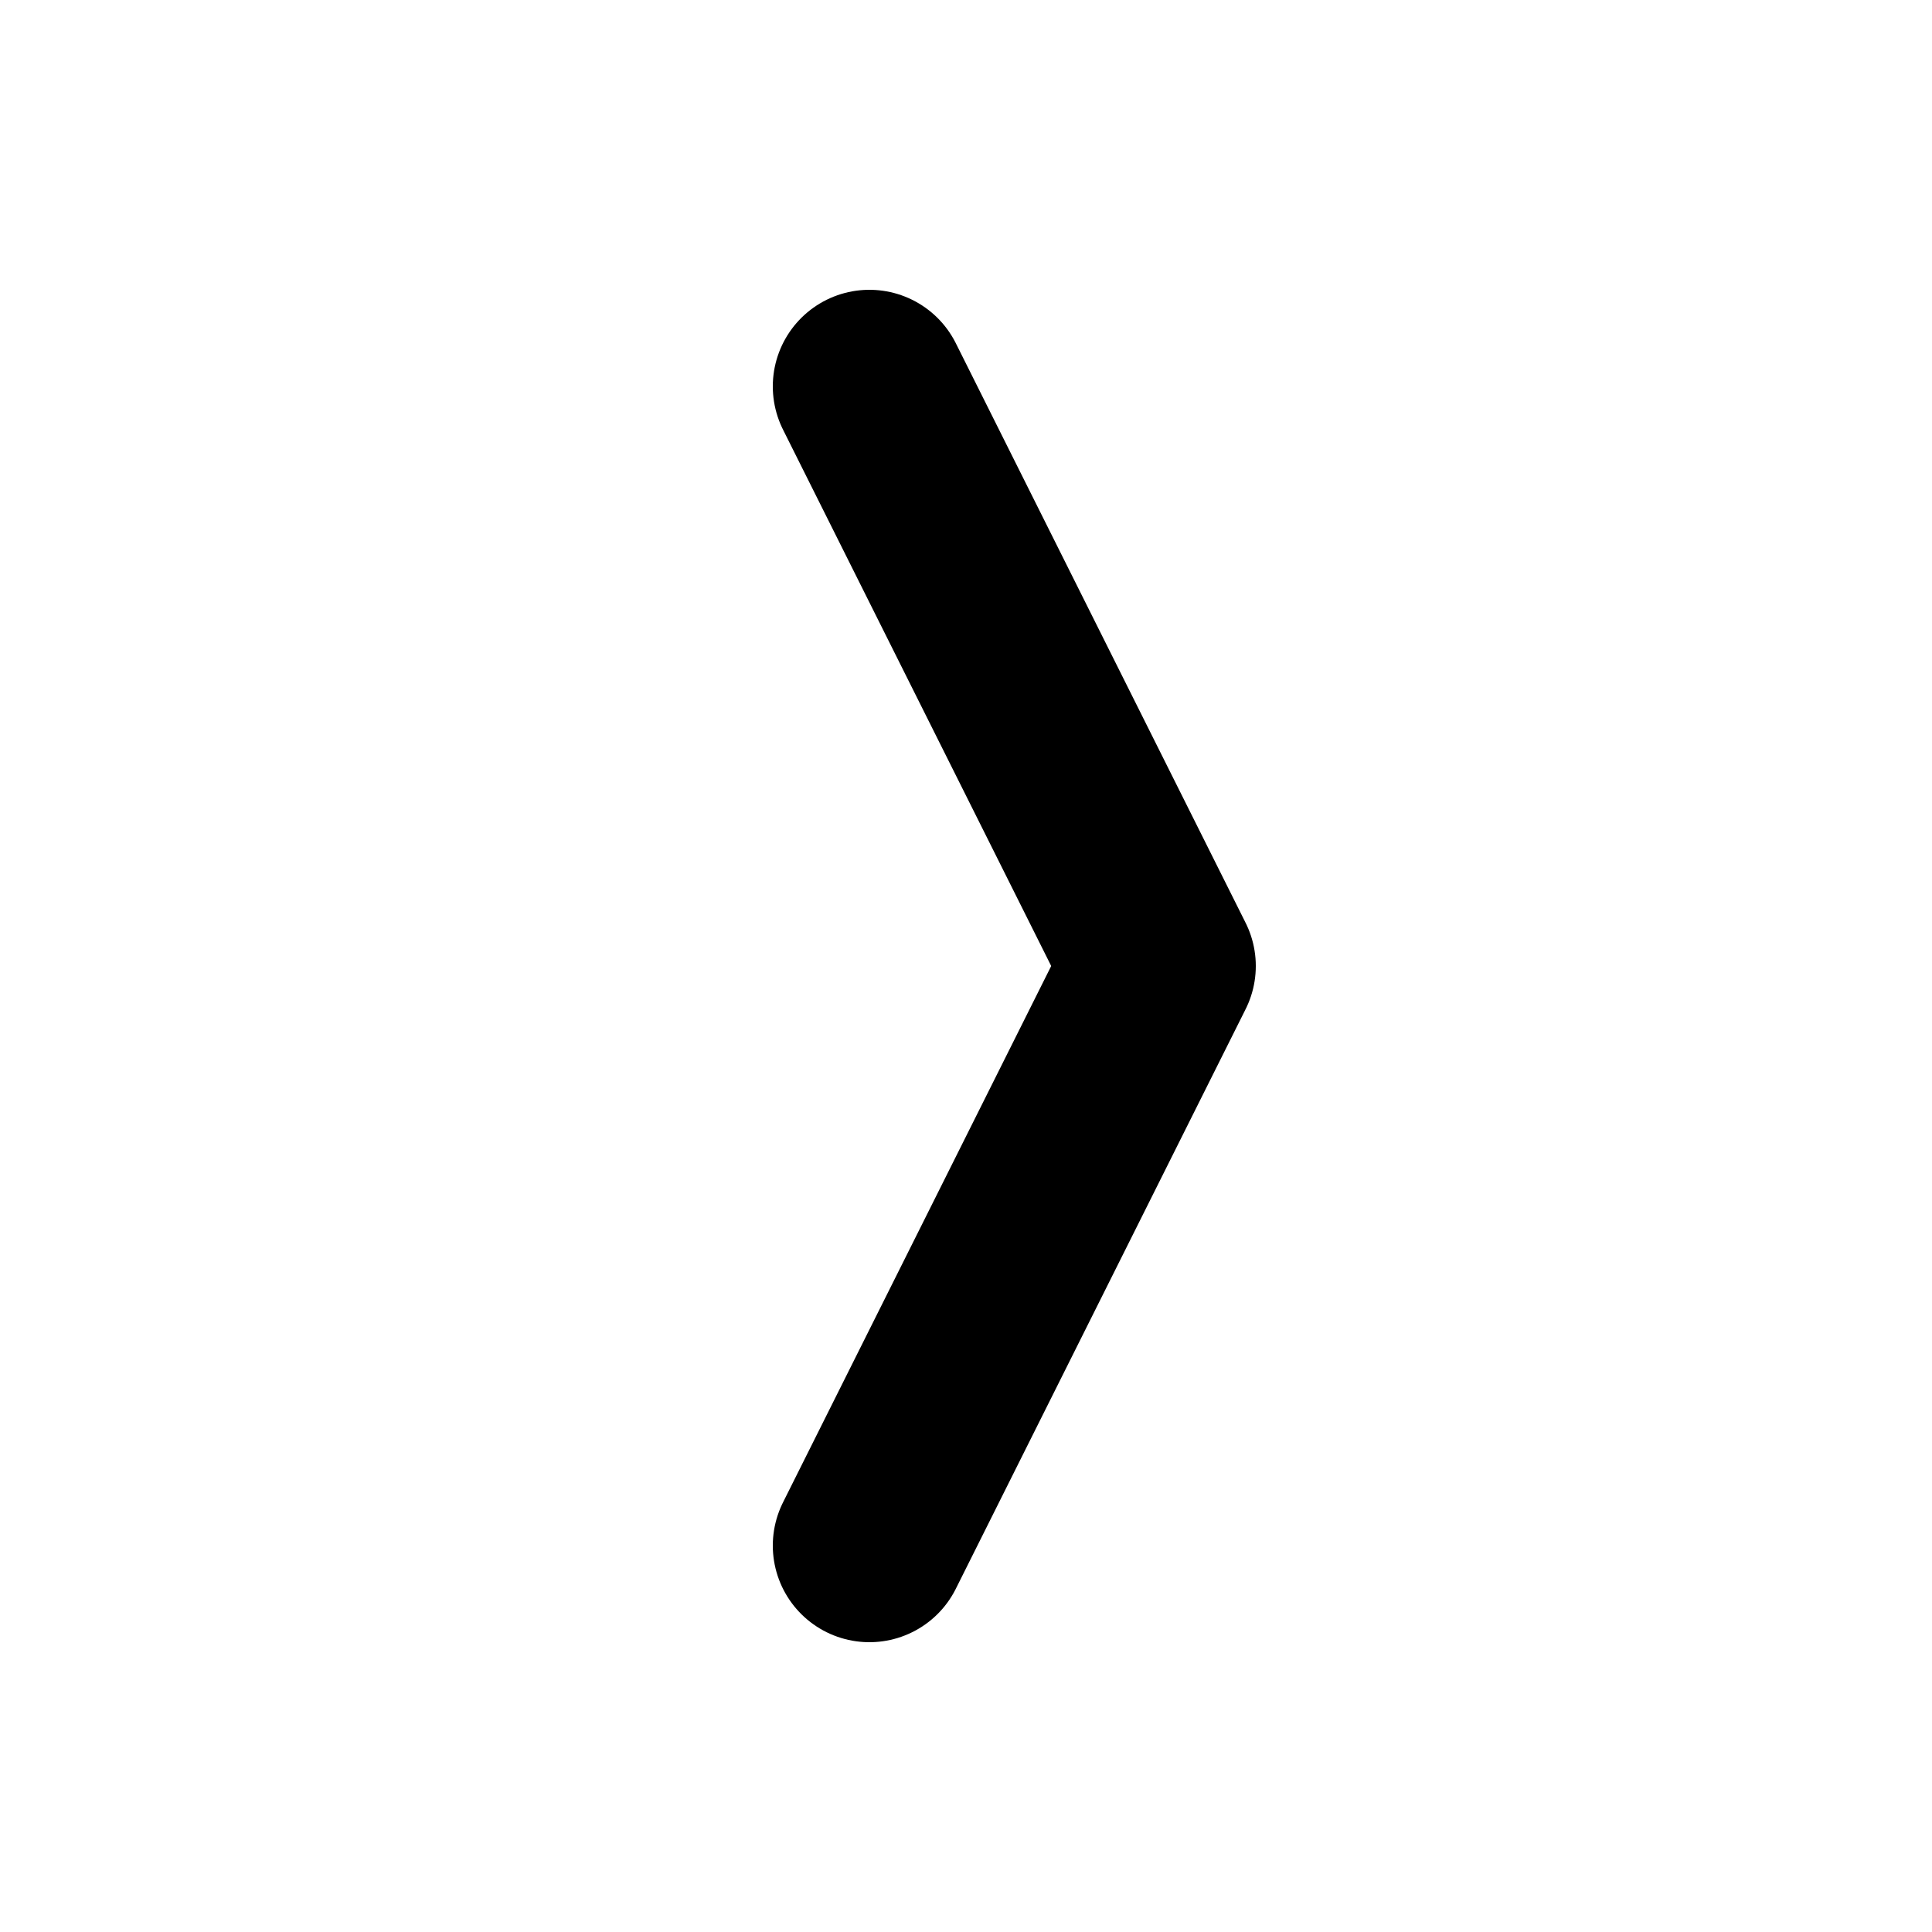 <svg xmlns="http://www.w3.org/2000/svg" width="20" height="20" class="bi bi-chevron-condensed-right" viewBox="0 0 20 20">
  <path fill="none" stroke="currentColor" stroke-linecap="round" stroke-linejoin="round" stroke-width="2" d="M9 16l3-6-3-6"/>
</svg>
